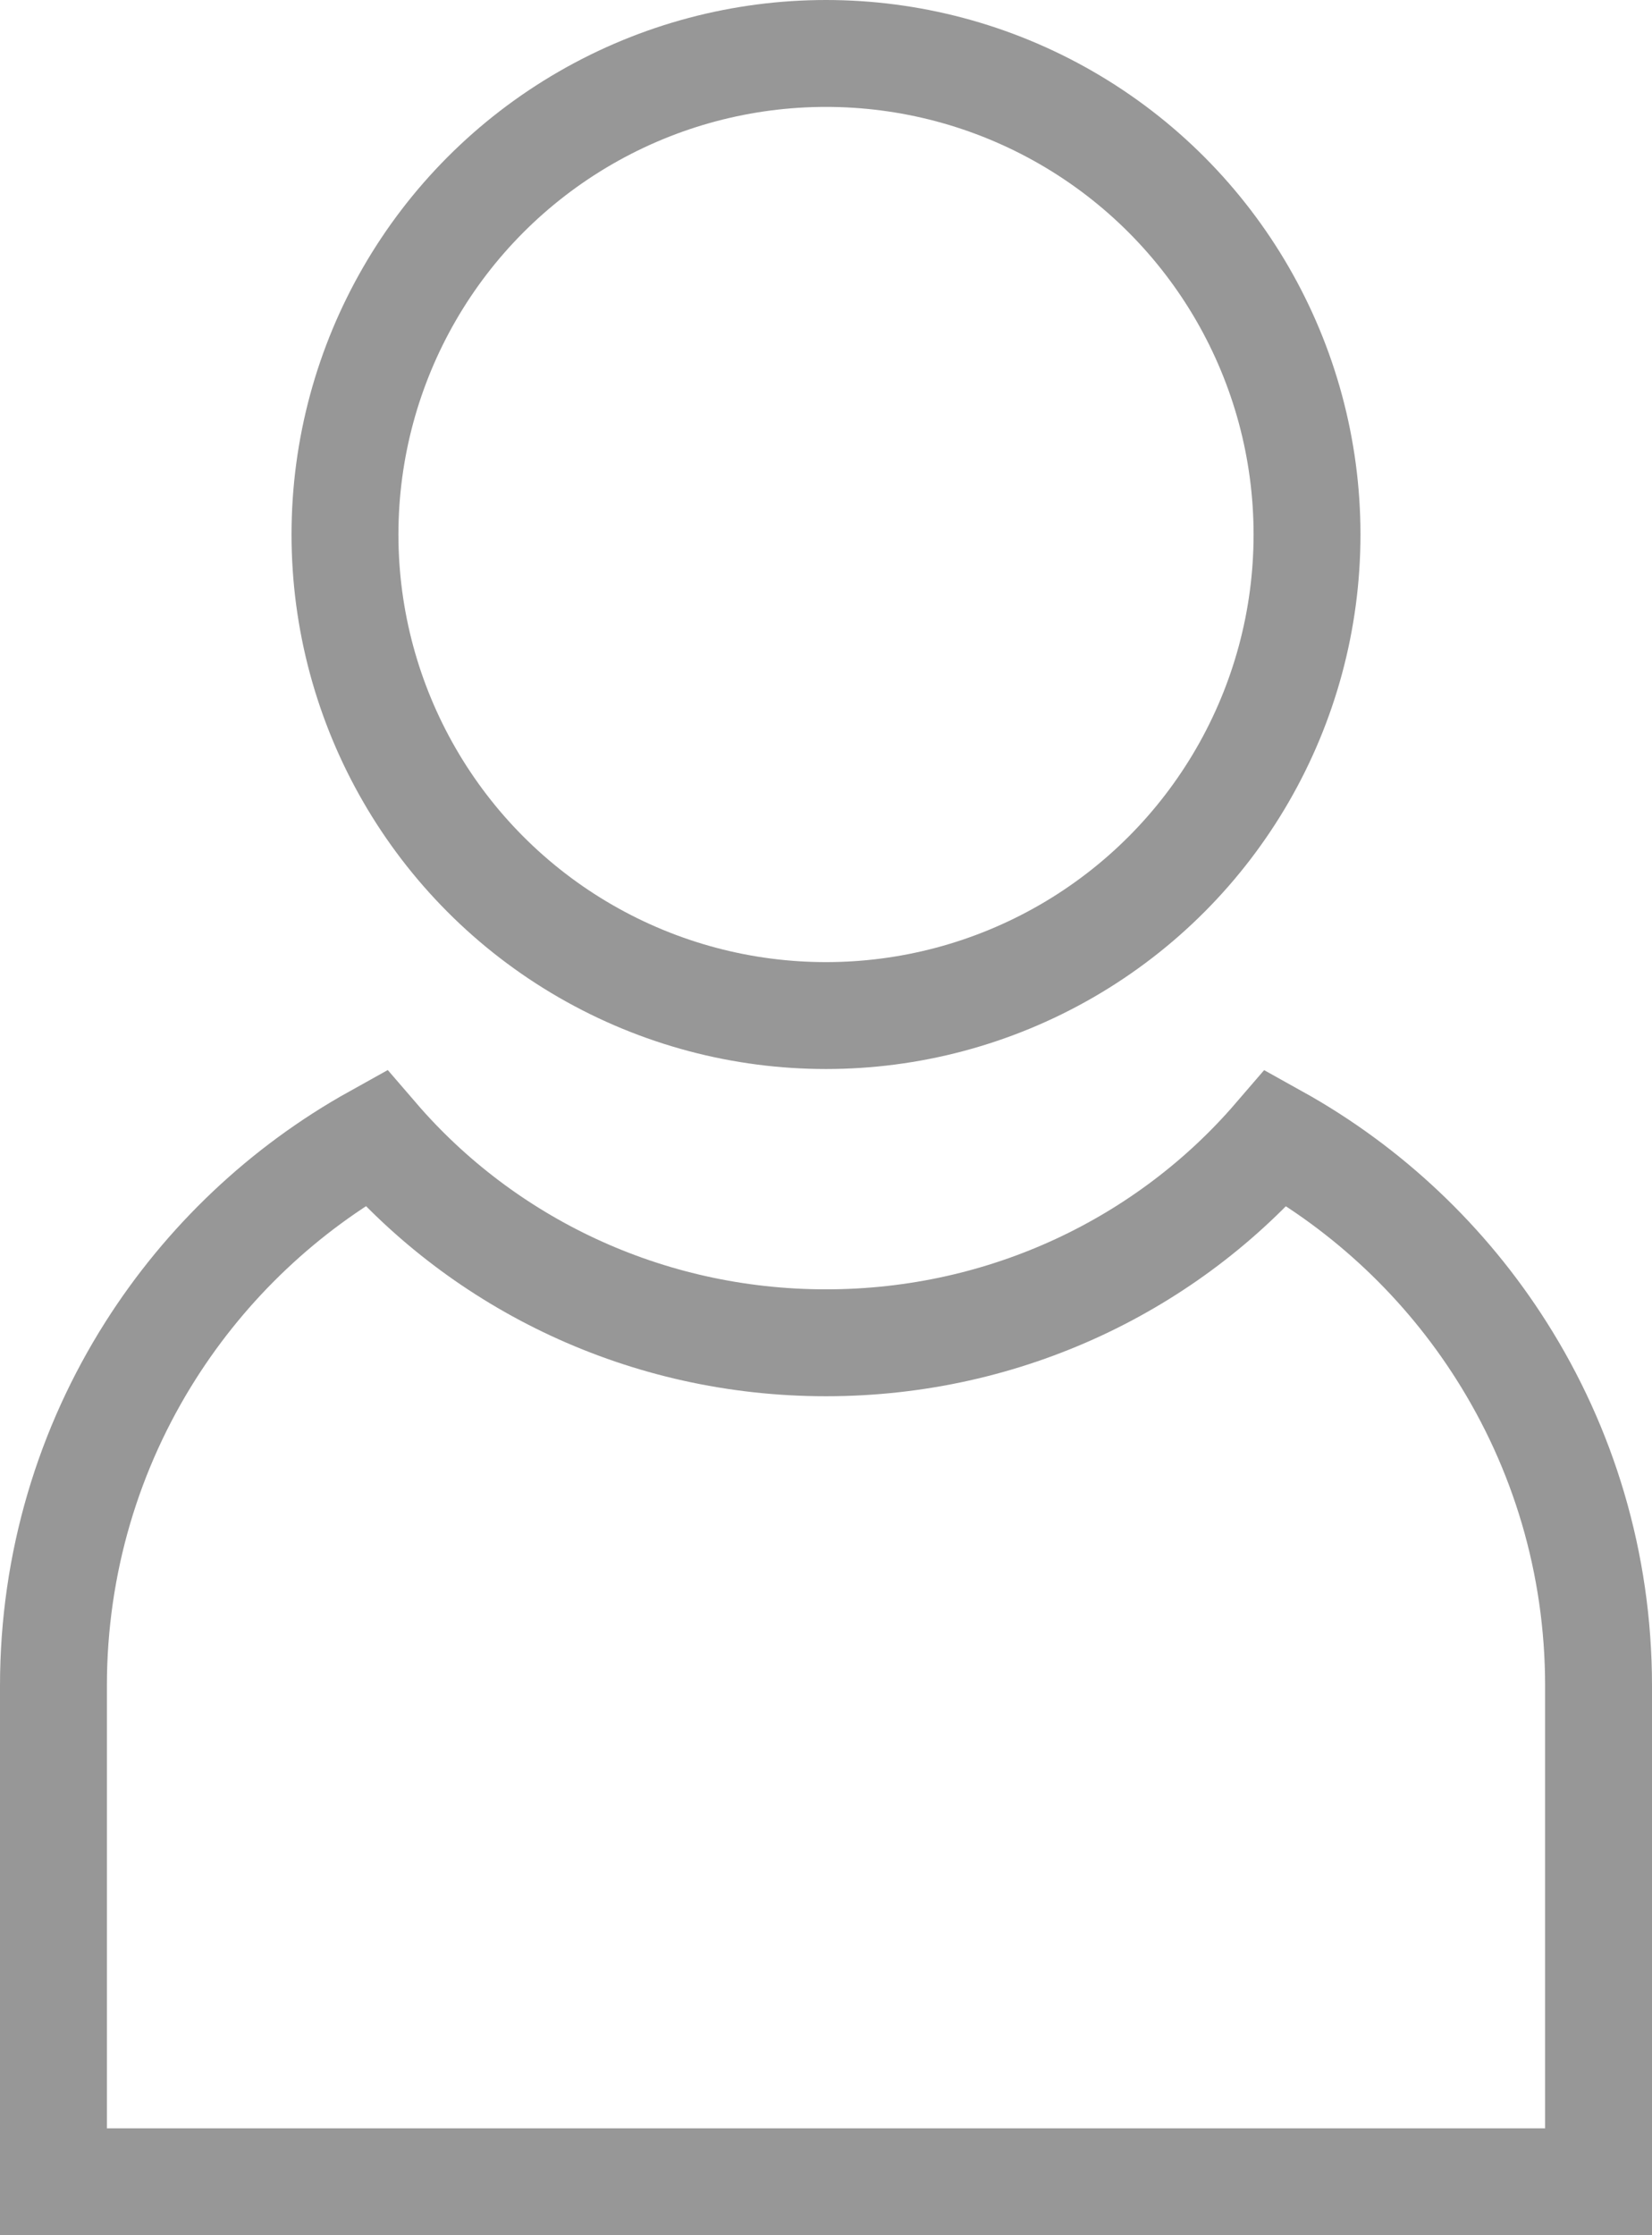 <?xml version="1.0" encoding="UTF-8"?>
<svg width="17px" height="23px" viewBox="0 0 17 23" version="1.1" xmlns="http://www.w3.org/2000/svg" xmlns:xlink="http://www.w3.org/1999/xlink">
    <title>Group 19</title>
    <g id="Assets-Exporting-" stroke="none" stroke-width="1" fill="none" fill-rule="evenodd">
        <g id="Group-19" stroke="#979797" stroke-width="1.1">
            <path d="M3.866,11.709 C4.975,12.997 6.639,13.817 8.5,13.817 C10.361,13.817 12.025,12.997 13.133,11.71 C14.077,12.235 14.875,12.99 15.451,13.899 C16.084,14.896 16.45,16.079 16.45,17.347 L16.45,17.347 L16.45,22.45 L0.55,22.45 L0.55,17.347 C0.55,16.079 0.916,14.896 1.548,13.899 C2.125,12.989 2.922,12.234 3.866,11.709 Z" id="Combined-Shape"></path>
            <circle id="Oval" cx="8.5" cy="5.5" r="4.95"></circle>
        </g>
    </g>
</svg>